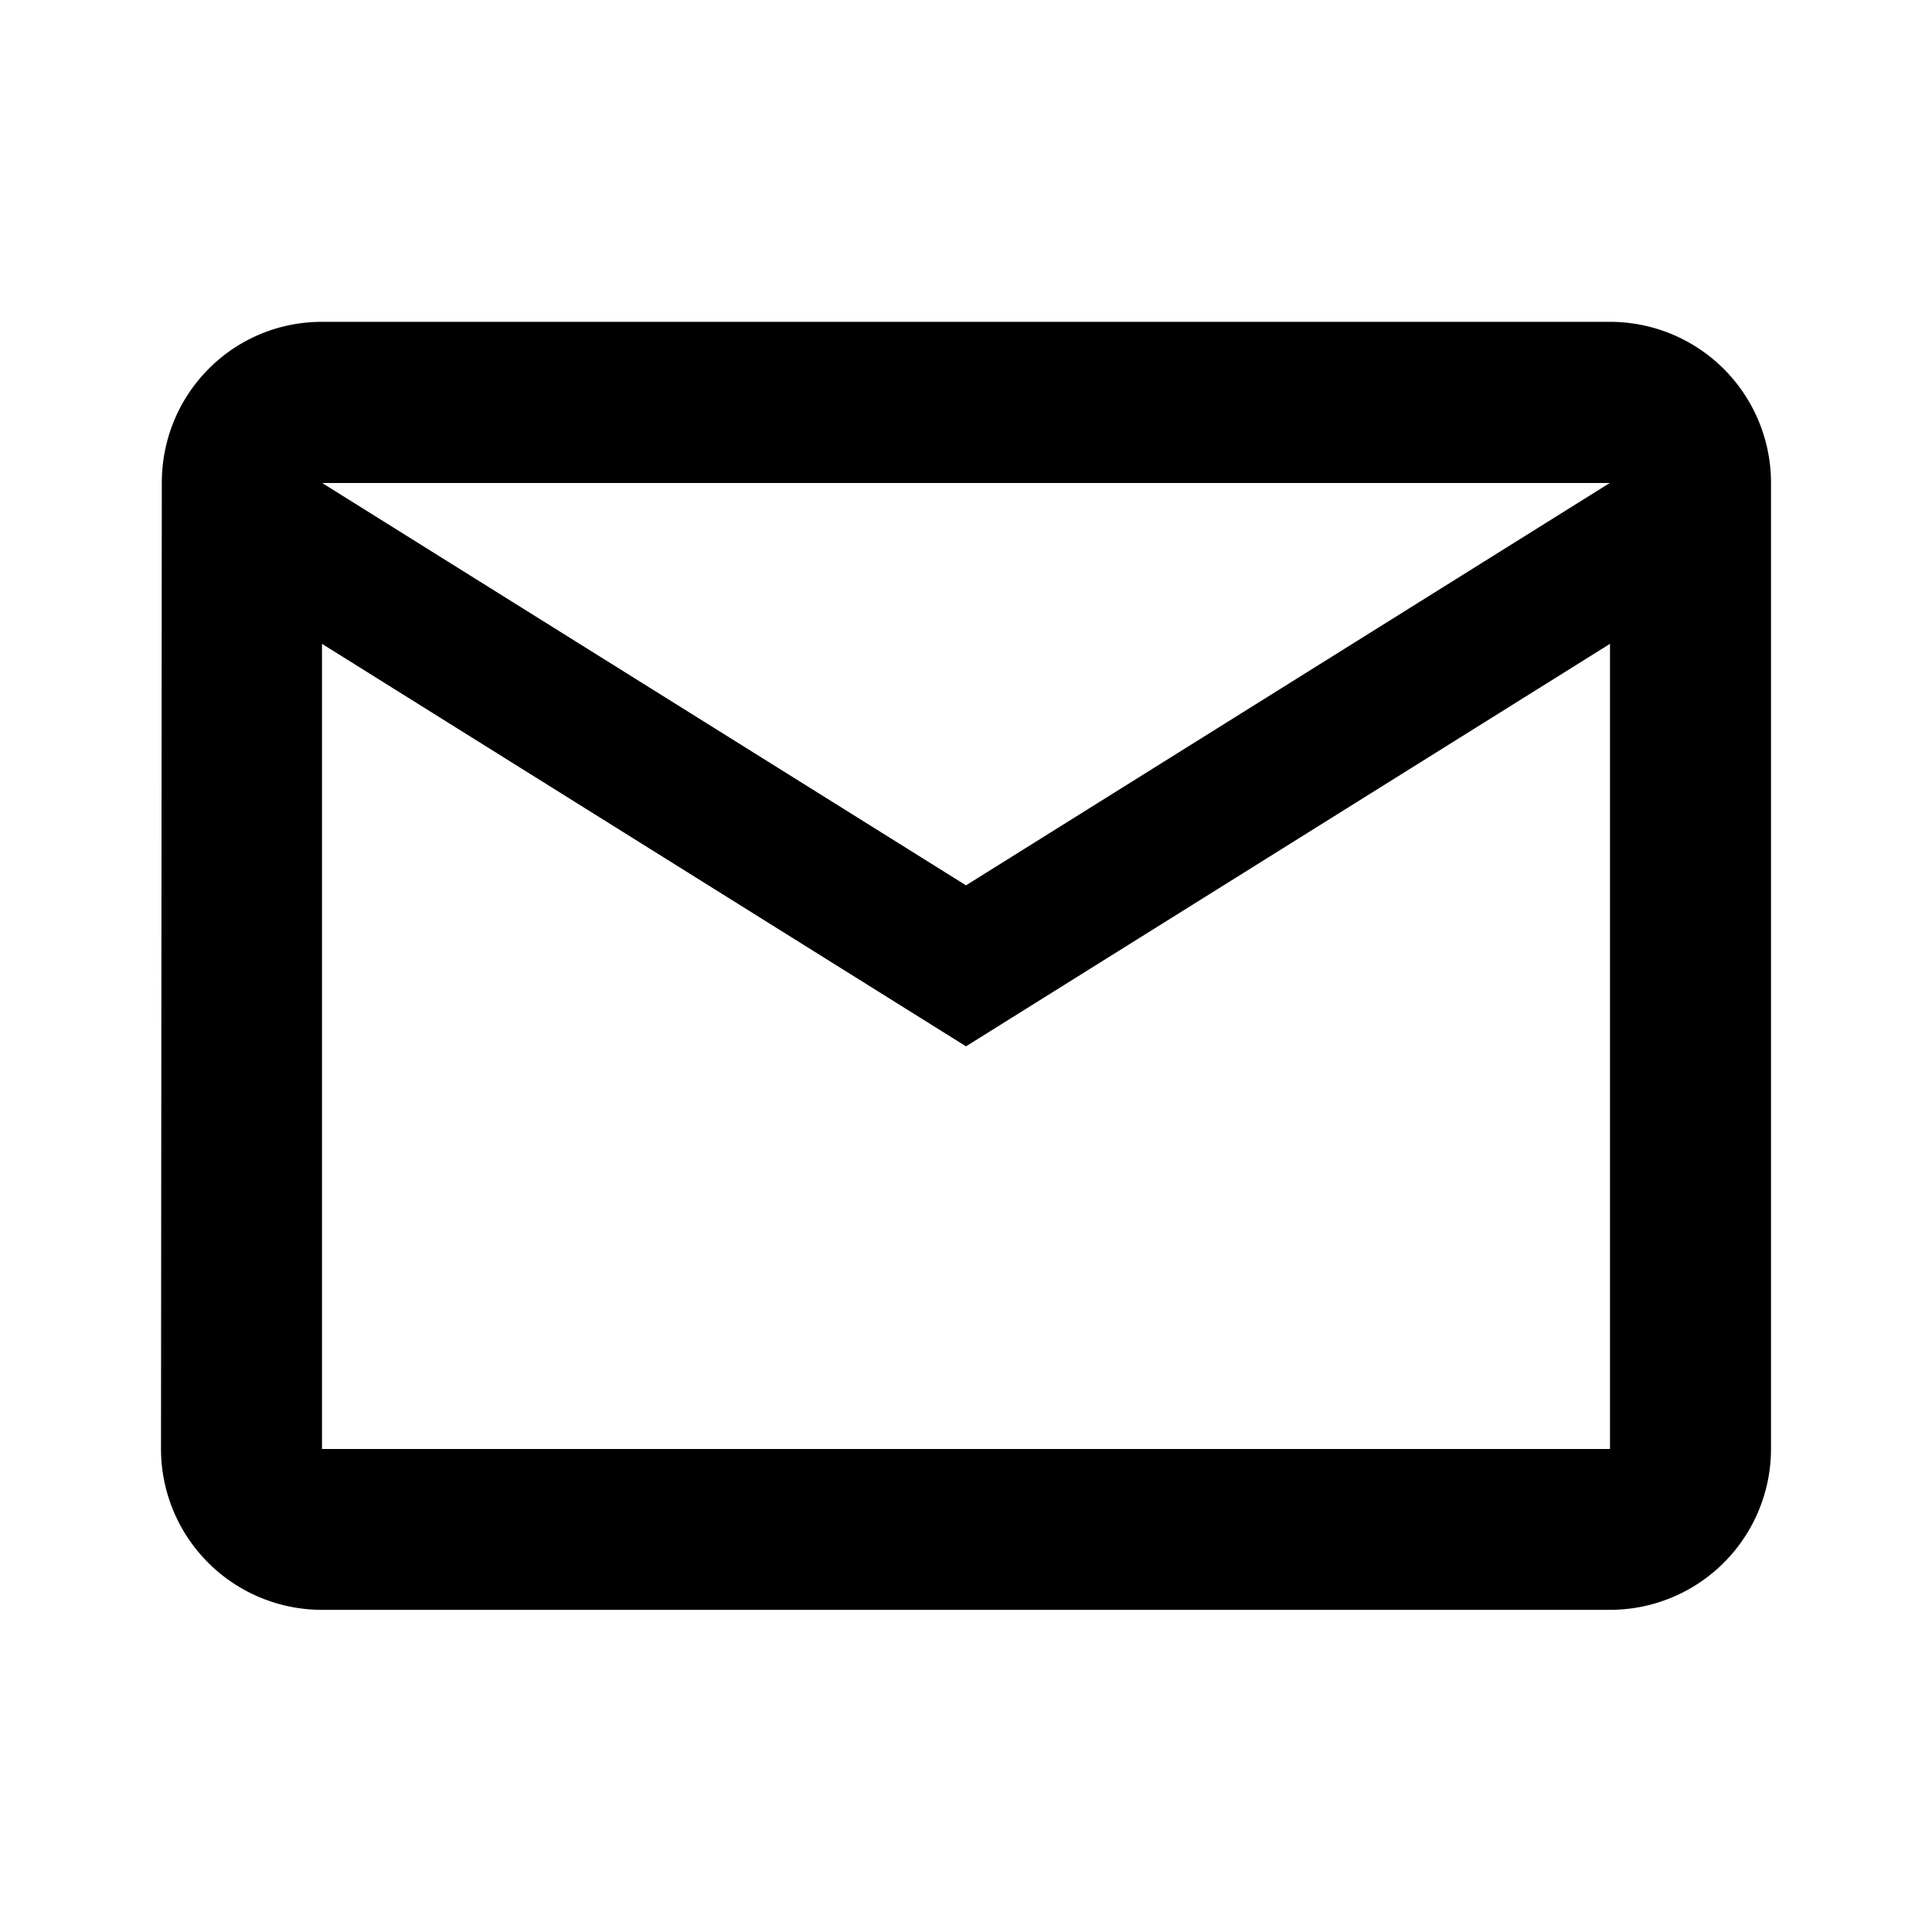 <svg viewBox="0 0 24 24" xmlns="http://www.w3.org/2000/svg"><path d="M20 7.998l-8 5-8-5V18h16zm-8 3L19.997 6H4.002zm8-7a2 2 0 012 2v12a2 2 0 01-2 2H4a2 2 0 01-2-2l.01-12c0-1.105.884-2 1.99-2z"/></svg>